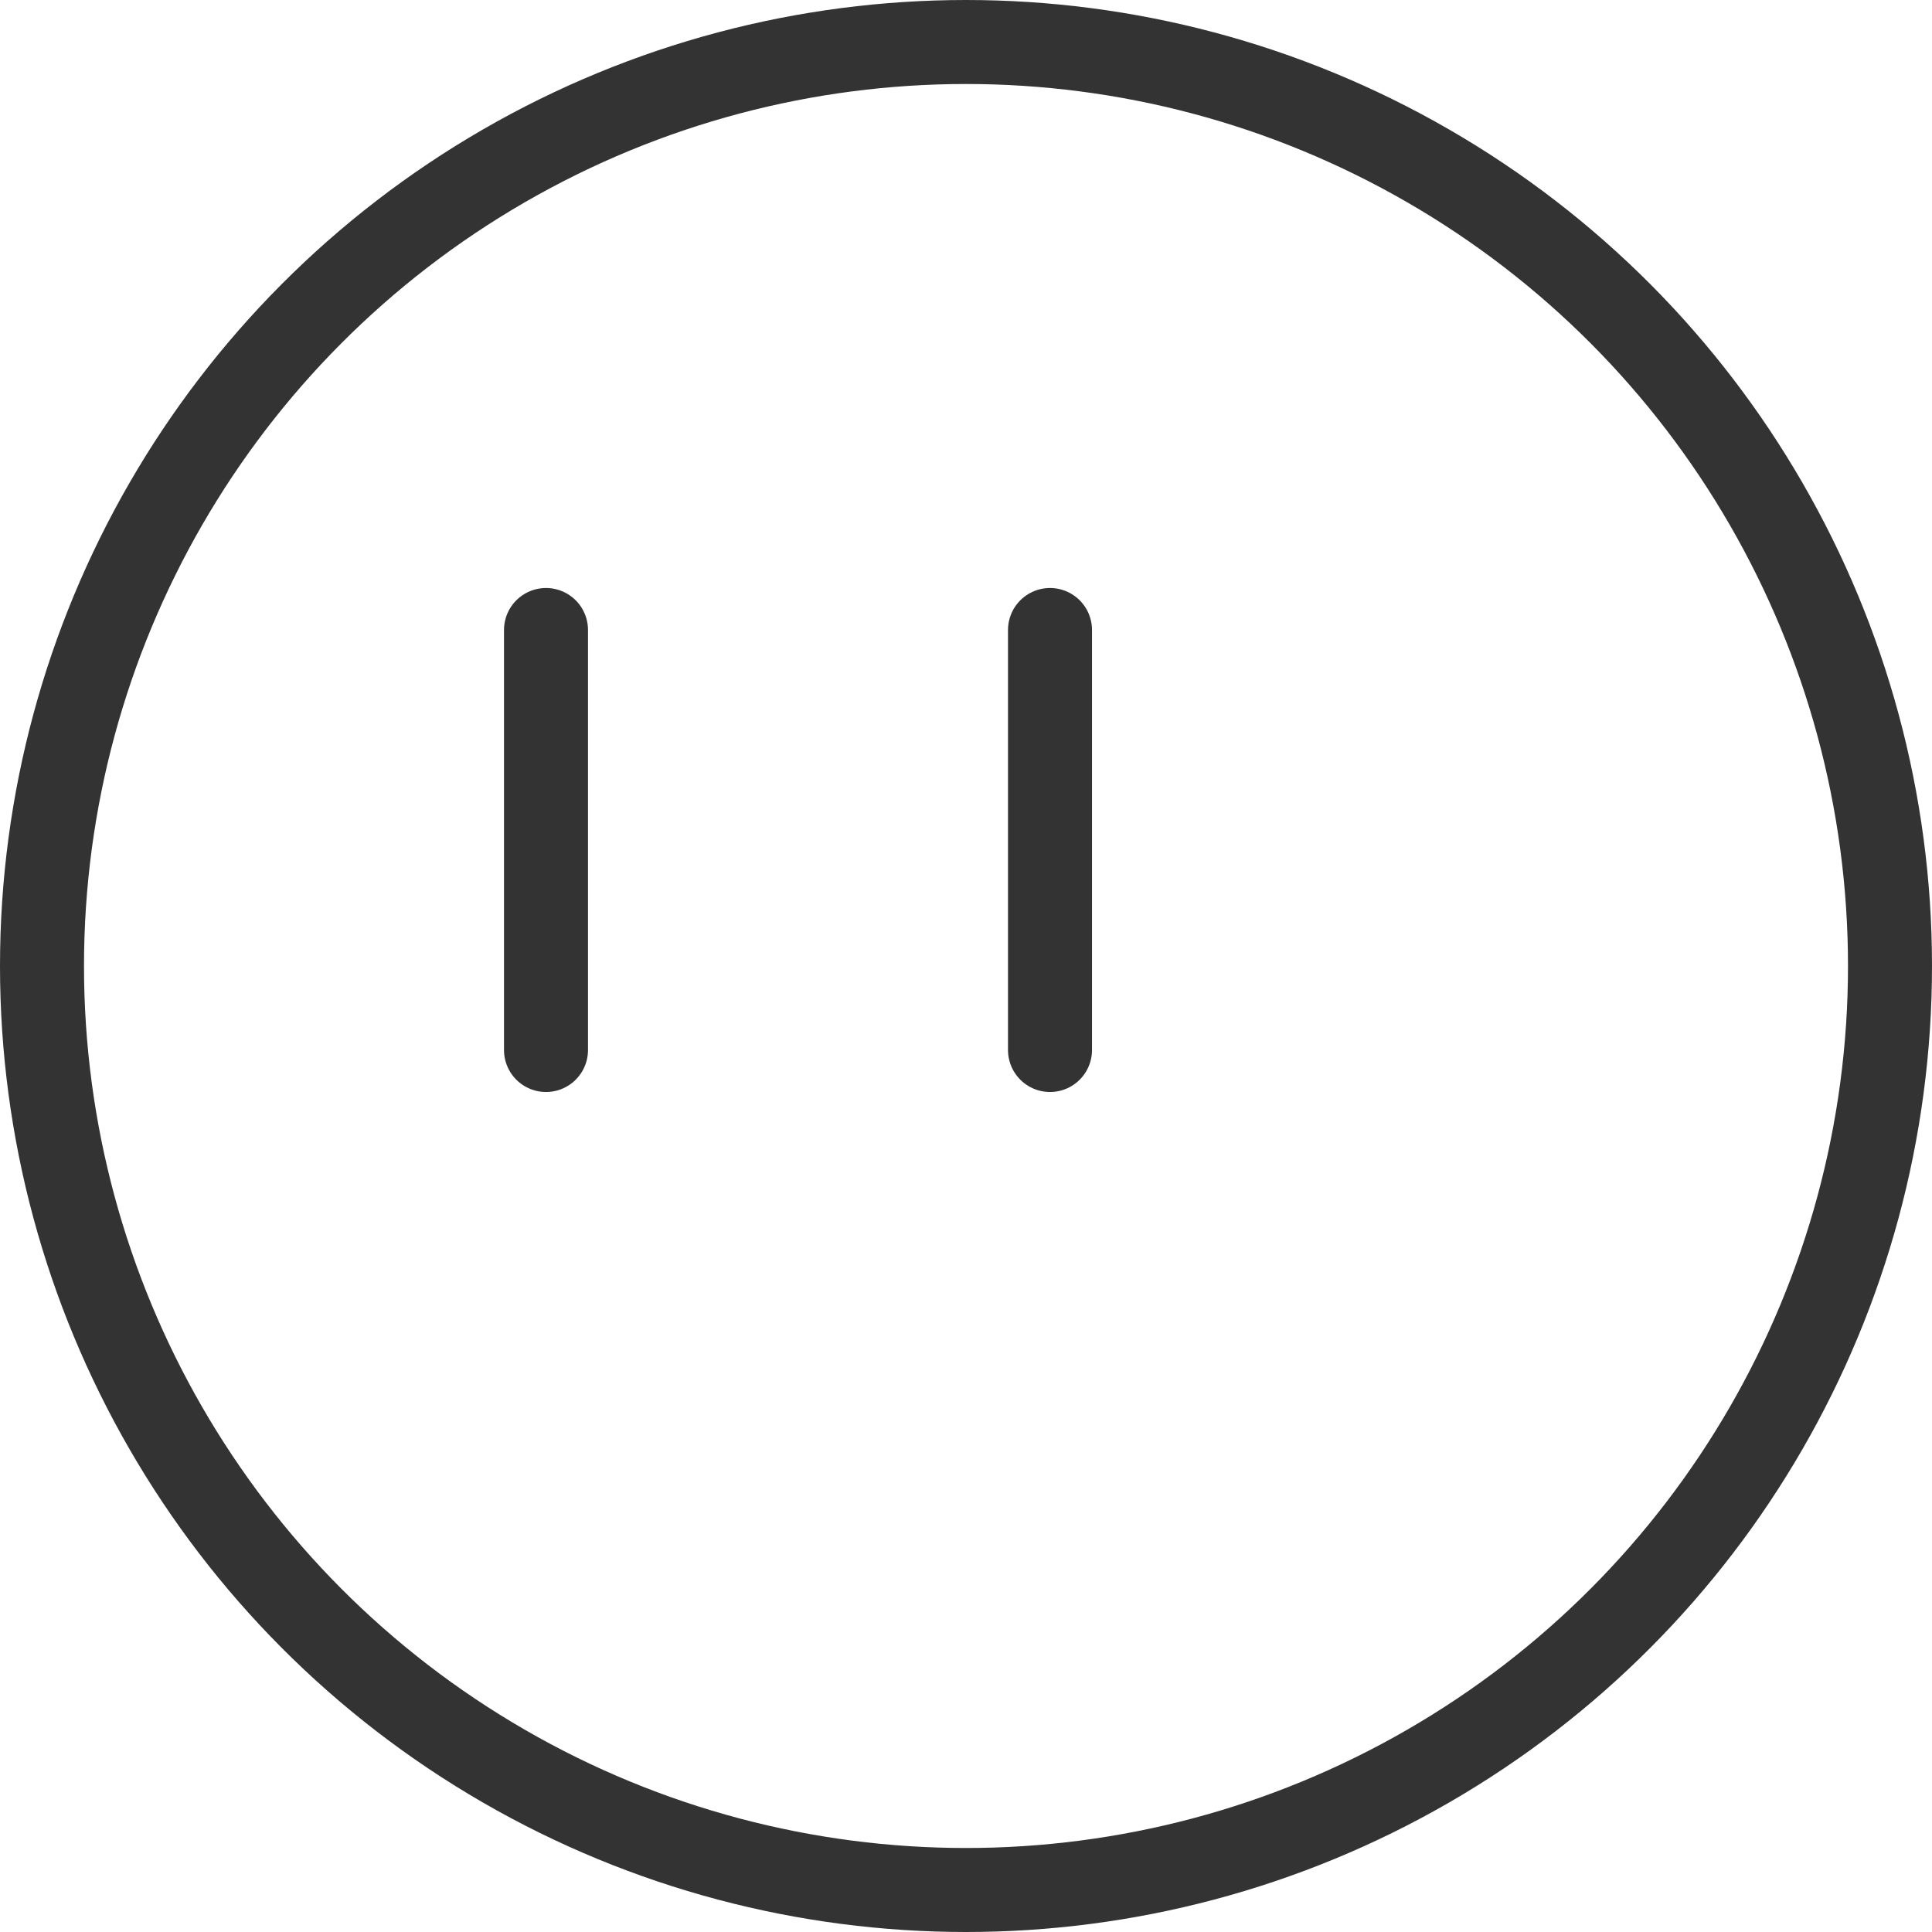 <svg xmlns="http://www.w3.org/2000/svg" xmlns:xlink="http://www.w3.org/1999/xlink" width="23" height="23" viewBox="0 0 23 23" fill="none">
<circle cx="11.5" cy="11.5" r="11" stroke="rgba(51, 51, 51, 1)" stroke-width="1"   >
</circle>
<path    stroke="rgba(51, 51, 51, 1)" stroke-width="1"  stroke-linecap="round"  d="M12.5 7.5L12.5 12.5">
</path>
<path    stroke="rgba(51, 51, 51, 1)" stroke-width="1"  stroke-linecap="round"  d="M6.5 7.5L6.5 12.5">
</path>
</svg>
